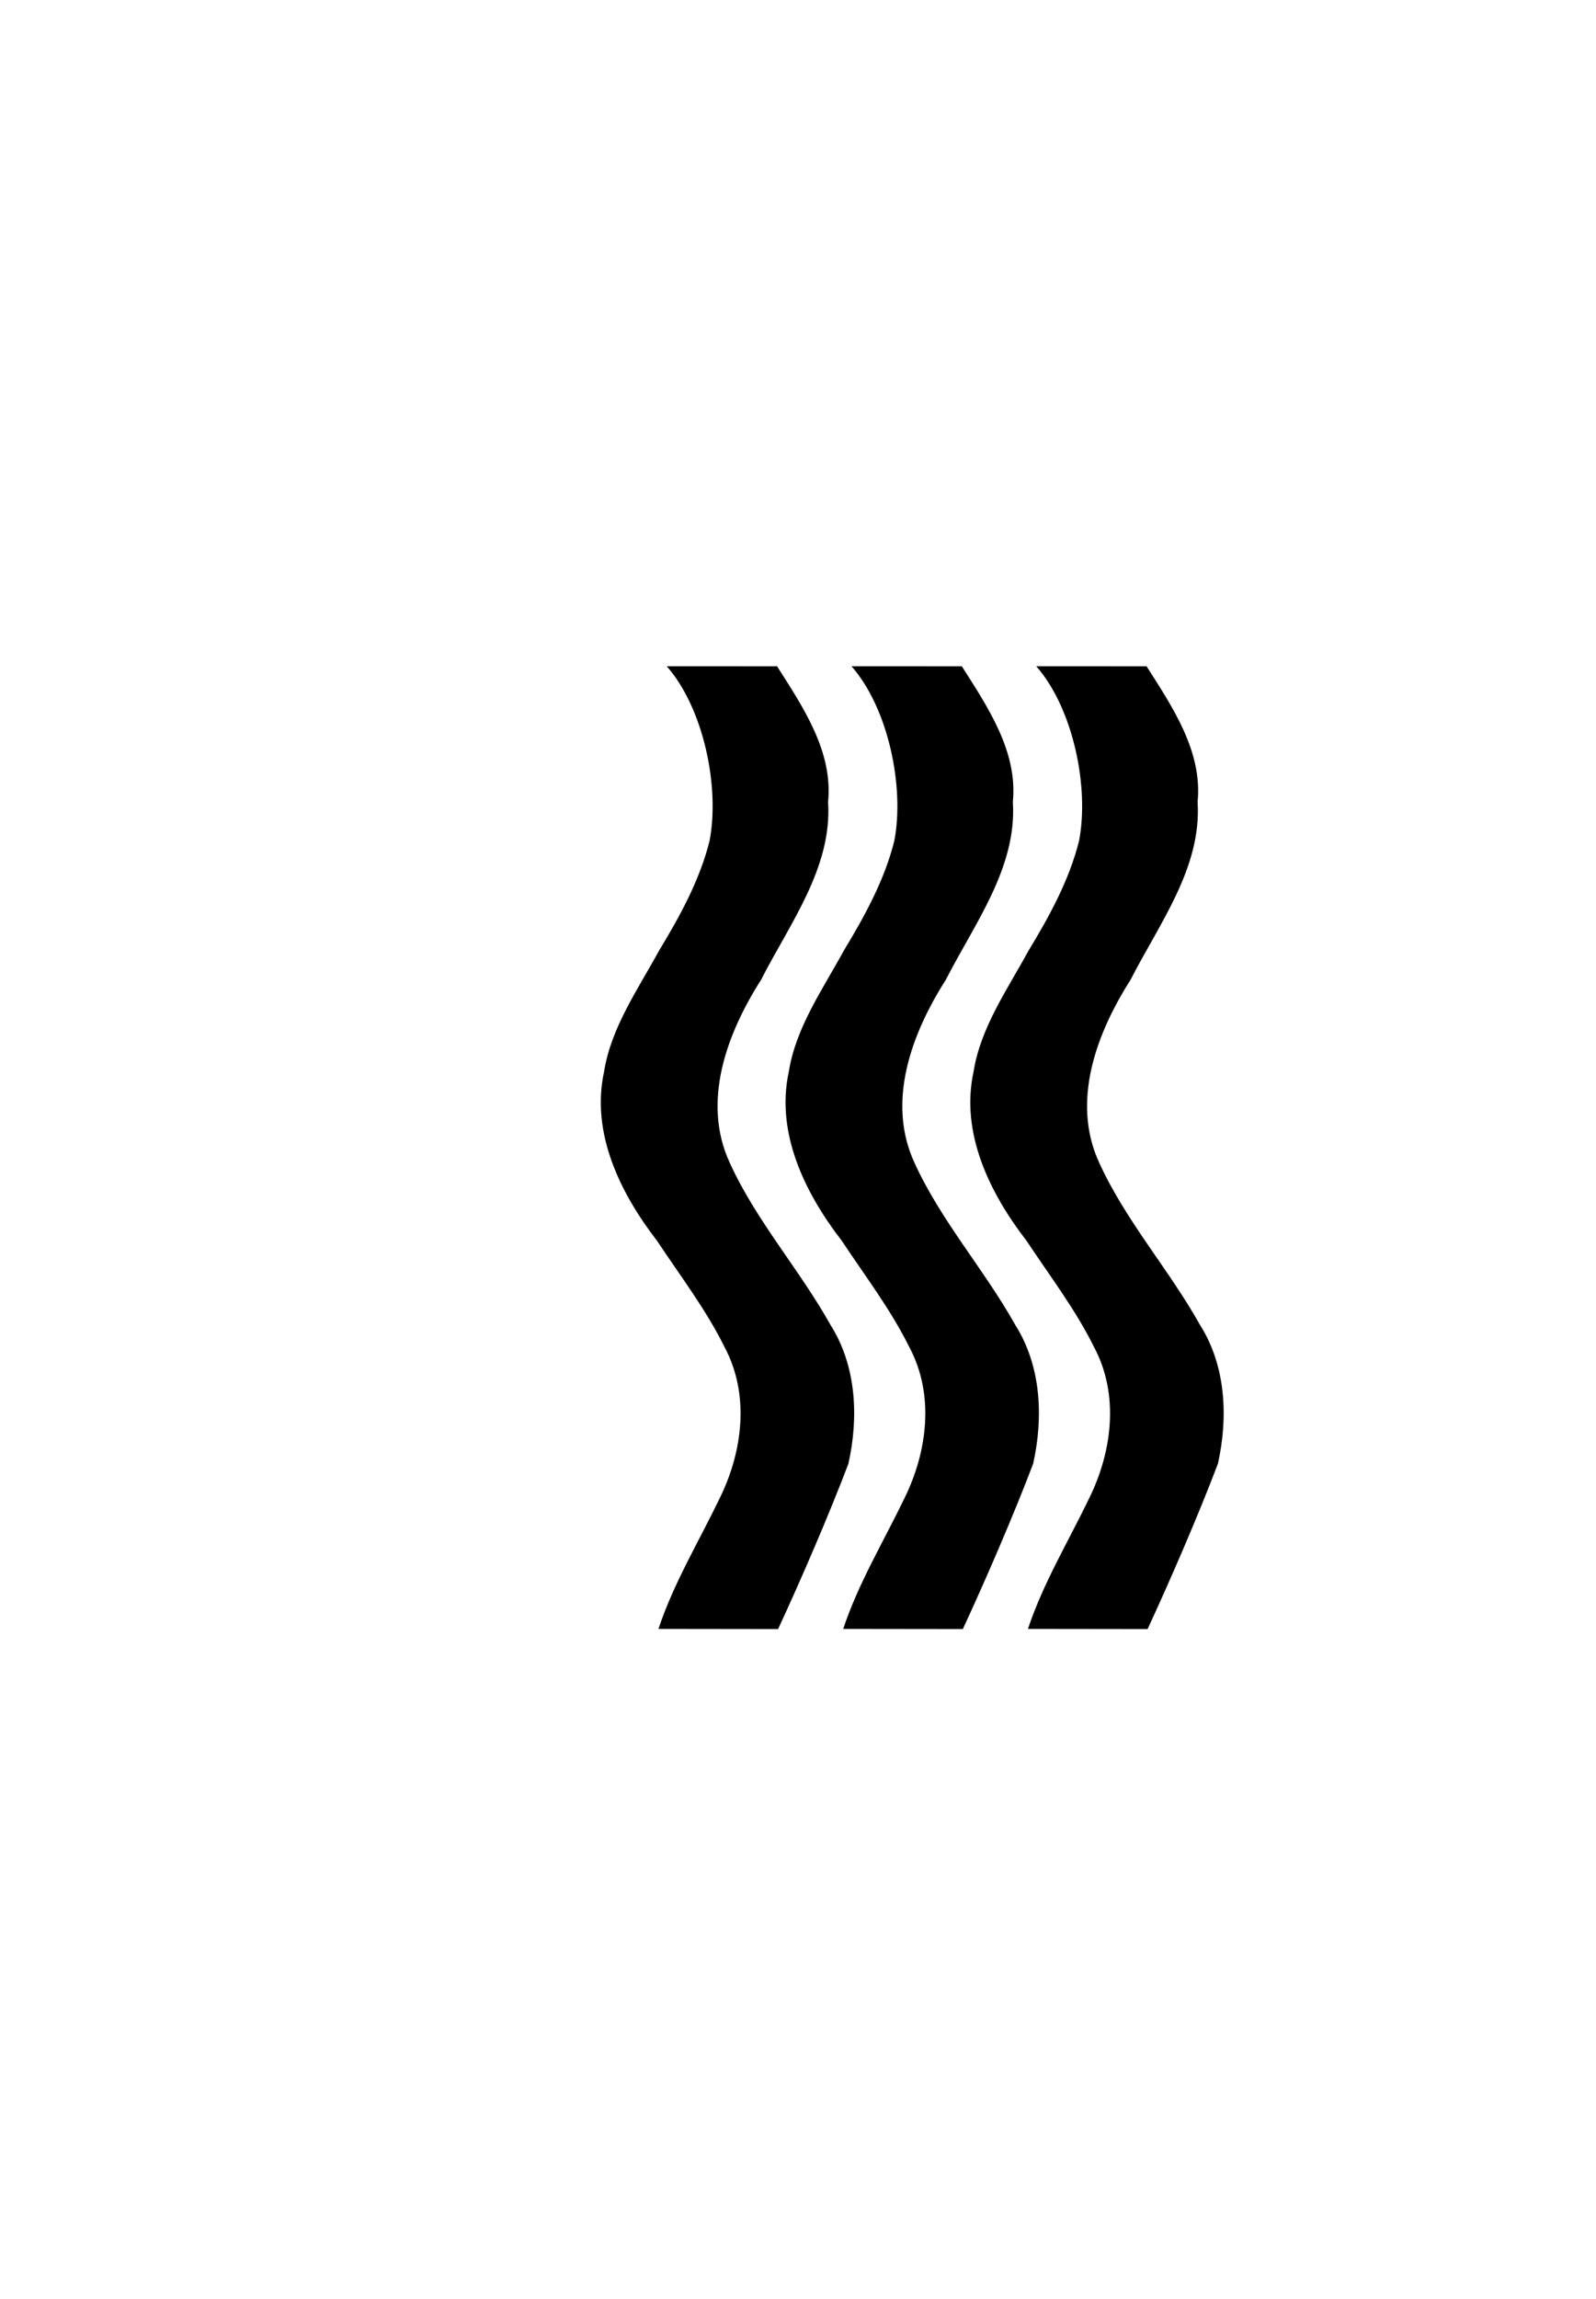 <?xml version="1.0" encoding="UTF-8" standalone="no"?>
<!-- Created with Inkscape (http://www.inkscape.org/) -->
<svg
   xmlns:dc="http://purl.org/dc/elements/1.1/"
   xmlns:cc="http://web.resource.org/cc/"
   xmlns:rdf="http://www.w3.org/1999/02/22-rdf-syntax-ns#"
   xmlns:svg="http://www.w3.org/2000/svg"
   xmlns="http://www.w3.org/2000/svg"
   xmlns:sodipodi="http://sodipodi.sourceforge.net/DTD/sodipodi-0.dtd"
   xmlns:inkscape="http://www.inkscape.org/namespaces/inkscape"
   version="1.0"
   x="0"
   y="0"
   width="175"
   height="251.95"
   id="svg2"
   sodipodi:version="0.32"
   inkscape:version="0.45.1"
   sodipodi:docname="Cartas_Zener.svg"
   inkscape:output_extension="org.inkscape.output.svg.inkscape"
   sodipodi:docbase="C:\Wiki Uploads\Commons">
  <sodipodi:namedview
     inkscape:window-height="712"
     inkscape:window-width="1024"
     inkscape:pageshadow="2"
     inkscape:pageopacity="0.0"
     borderopacity="1.0"
     bordercolor="#666666"
     pagecolor="#ffffff"
     id="base"
     inkscape:zoom="1.2834707"
     inkscape:cx="365.80499"
     inkscape:cy="125.975"
     inkscape:window-x="35"
     inkscape:window-y="14"
     inkscape:current-layer="g6261"
     width="671.61px" />
  <defs
     id="defs4" />
  <g
     id="g1916"
     transform="translate(-115,1.921)">

    <g
       id="g6261">
      <path
         style="fill:#000000"
         d="M 214.184,162.236 C 216.702,157.113 217.475,150.902 214.717,145.719 C 212.647,141.542 209.867,137.921 207.302,134.049 C 203.231,128.783 200.038,122.213 201.491,115.522 C 202.256,110.677 205.209,106.499 207.515,102.265 C 209.773,98.545 211.999,94.506 213.061,90.215 C 214.195,84.33 212.417,75.706 208.368,71.088 L 220.464,71.093 C 223.325,75.587 226.605,80.438 226.057,85.95 C 226.523,93.159 221.853,99.282 218.704,105.456 C 214.954,111.333 212.176,118.8 215.268,125.489 C 218.15,131.833 222.914,137.178 226.321,143.265 C 229.185,147.789 229.415,153.425 228.284,158.477 C 226.159,164.077 223.093,171.166 220.573,176.599 L 207.457,176.582 C 209.112,171.582 211.896,166.989 214.184,162.236 z "
         id="path2161"
         sodipodi:nodetypes="cccccccccccccccc" />
      <path
         sodipodi:nodetypes="cccccccccccccccc"
         id="path2248"
         d="M 193.926,162.236 C 196.445,157.113 197.217,150.902 194.459,145.719 C 192.39,141.542 189.61,137.921 187.044,134.049 C 182.974,128.783 179.781,122.213 181.234,115.522 C 181.999,110.677 184.951,106.499 187.257,102.265 C 189.516,98.545 191.741,94.506 192.804,90.215 C 193.937,84.33 192.16,75.706 188.11,71.088 L 200.206,71.093 C 203.068,75.587 206.348,80.438 205.799,85.95 C 206.265,93.159 201.595,99.282 198.446,105.456 C 194.696,111.333 191.918,118.8 195.011,125.489 C 197.893,131.833 202.656,137.178 206.063,143.265 C 208.927,147.789 209.158,153.425 208.026,158.477 C 205.901,164.077 202.836,171.166 200.316,176.599 L 187.199,176.582 C 188.854,171.582 191.639,166.989 193.926,162.236 z "
         style="fill:#000000" />
      <path
         sodipodi:nodetypes="cccccccccccccccc"
         id="path2250"
         d="M 234.441,162.236 C 236.96,157.113 237.732,150.902 234.974,145.719 C 232.905,141.542 230.125,137.921 227.56,134.049 C 223.489,128.783 220.296,122.213 221.749,115.522 C 222.514,110.677 225.467,106.499 227.772,102.265 C 230.031,98.545 232.256,94.506 233.319,90.215 C 234.453,84.33 232.675,75.706 228.626,71.088 L 240.721,71.093 C 243.583,75.587 246.863,80.438 246.315,85.95 C 246.78,93.159 242.11,99.282 238.961,105.456 C 235.212,111.333 232.433,118.8 235.526,125.489 C 238.408,131.833 243.171,137.178 246.579,143.265 C 249.442,147.789 249.673,153.425 248.542,158.477 C 246.416,164.077 243.351,171.166 240.831,176.599 L 227.714,176.582 C 229.369,171.582 232.154,166.989 234.441,162.236 z "
         style="fill:#000000" />
    </g>
  </g>
</svg>
